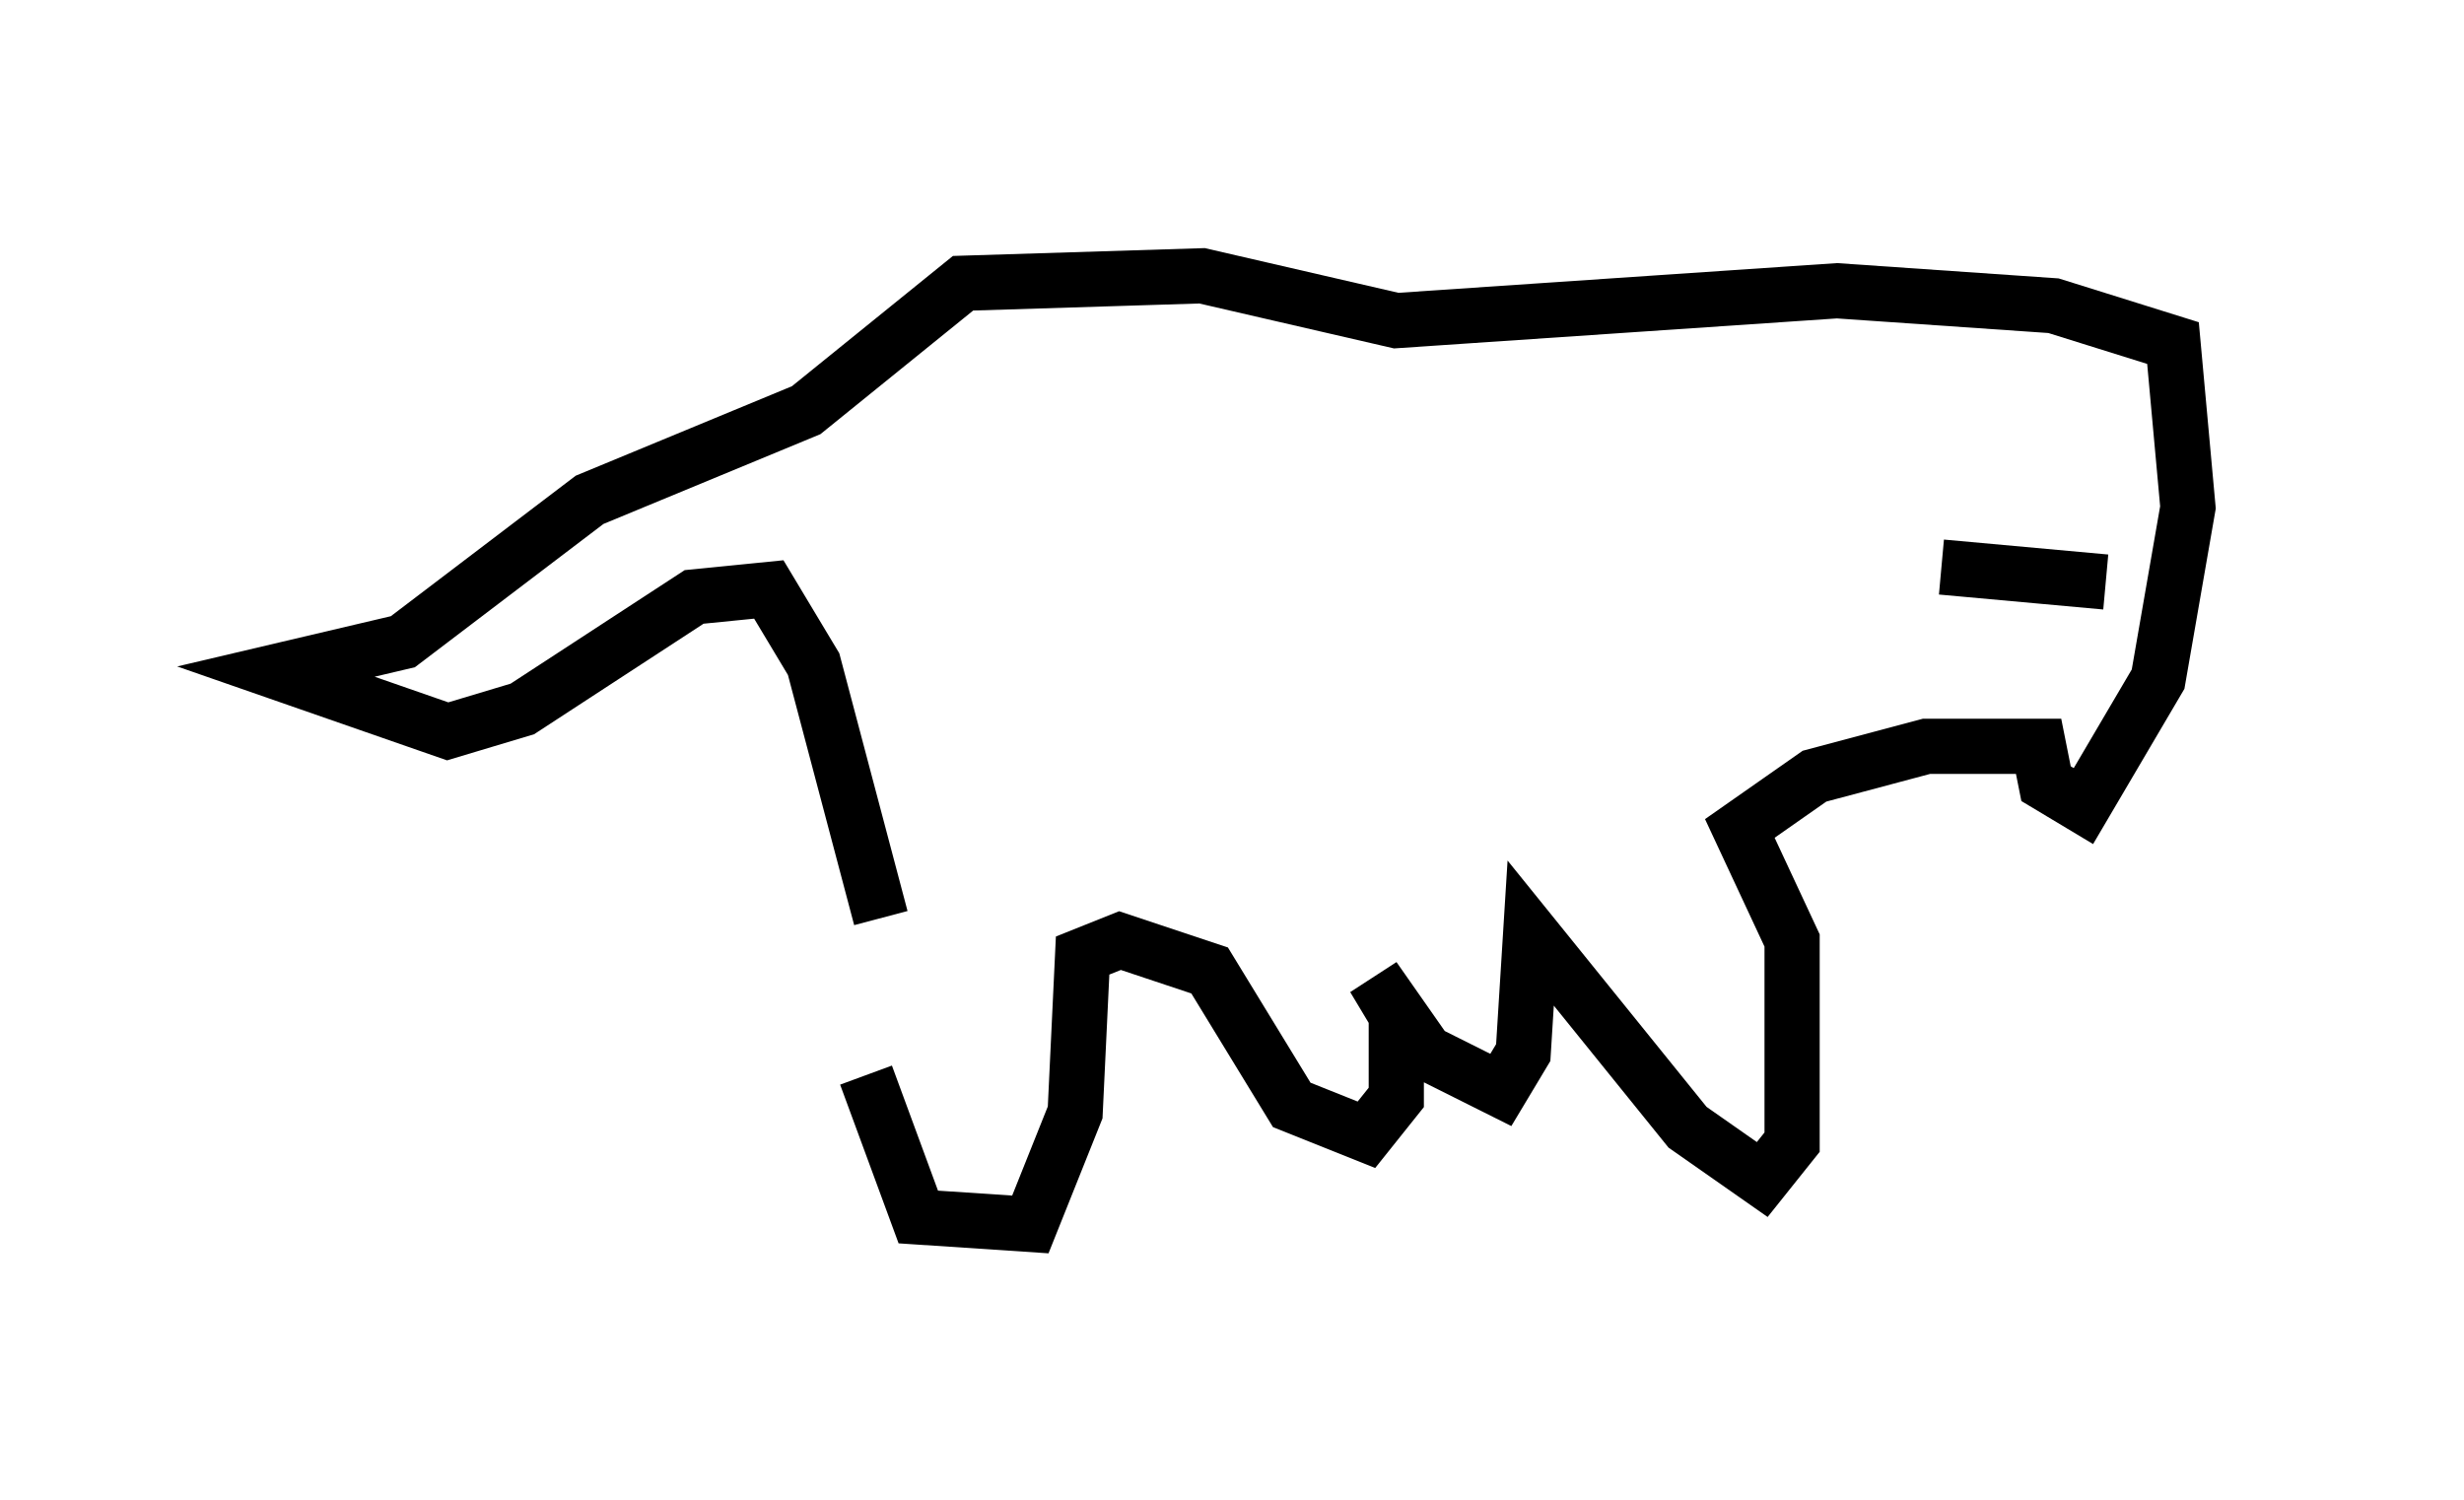 <?xml version="1.0" encoding="utf-8" ?>
<svg baseProfile="full" height="27.185" version="1.1" width="44.641" xmlns="http://www.w3.org/2000/svg" xmlns:ev="http://www.w3.org/2001/xml-events" xmlns:xlink="http://www.w3.org/1999/xlink"><defs /><rect fill="white" height="27.185" width="44.641" x="0" y="0" /><path d="M15.284, 15.825 m0.406, 3.654 l0.947, 2.571 2.03, 0.135 l0.812, -2.03 0.135, -2.842 l0.677, -0.271 1.624, 0.541 l1.488, 2.436 1.353, 0.541 l0.541, -0.677 0.0, -1.488 l-0.406, -0.677 0.947, 1.353 l1.353, 0.677 0.406, -0.677 l0.135, -2.165 2.842, 3.518 l1.353, 0.947 0.541, -0.677 l0.0, -3.654 -0.947, -2.03 l1.353, -0.947 2.03, -0.541 l2.03, 0.0 0.135, 0.677 l0.677, 0.406 1.353, -2.3 l0.541, -3.112 -0.271, -2.977 l-2.165, -0.677 -3.924, -0.271 l-7.984, 0.541 -3.518, -0.812 l-4.33, 0.135 -2.842, 2.3 l-3.924, 1.624 -3.383, 2.571 l-2.3, 0.541 3.112, 1.083 l1.353, -0.406 3.112, -2.03 l1.353, -0.135 0.812, 1.353 l1.218, 4.601 m22.192, -6.089 l-2.977, -0.271 " fill="none" stroke="black" stroke-width="1" /></svg>